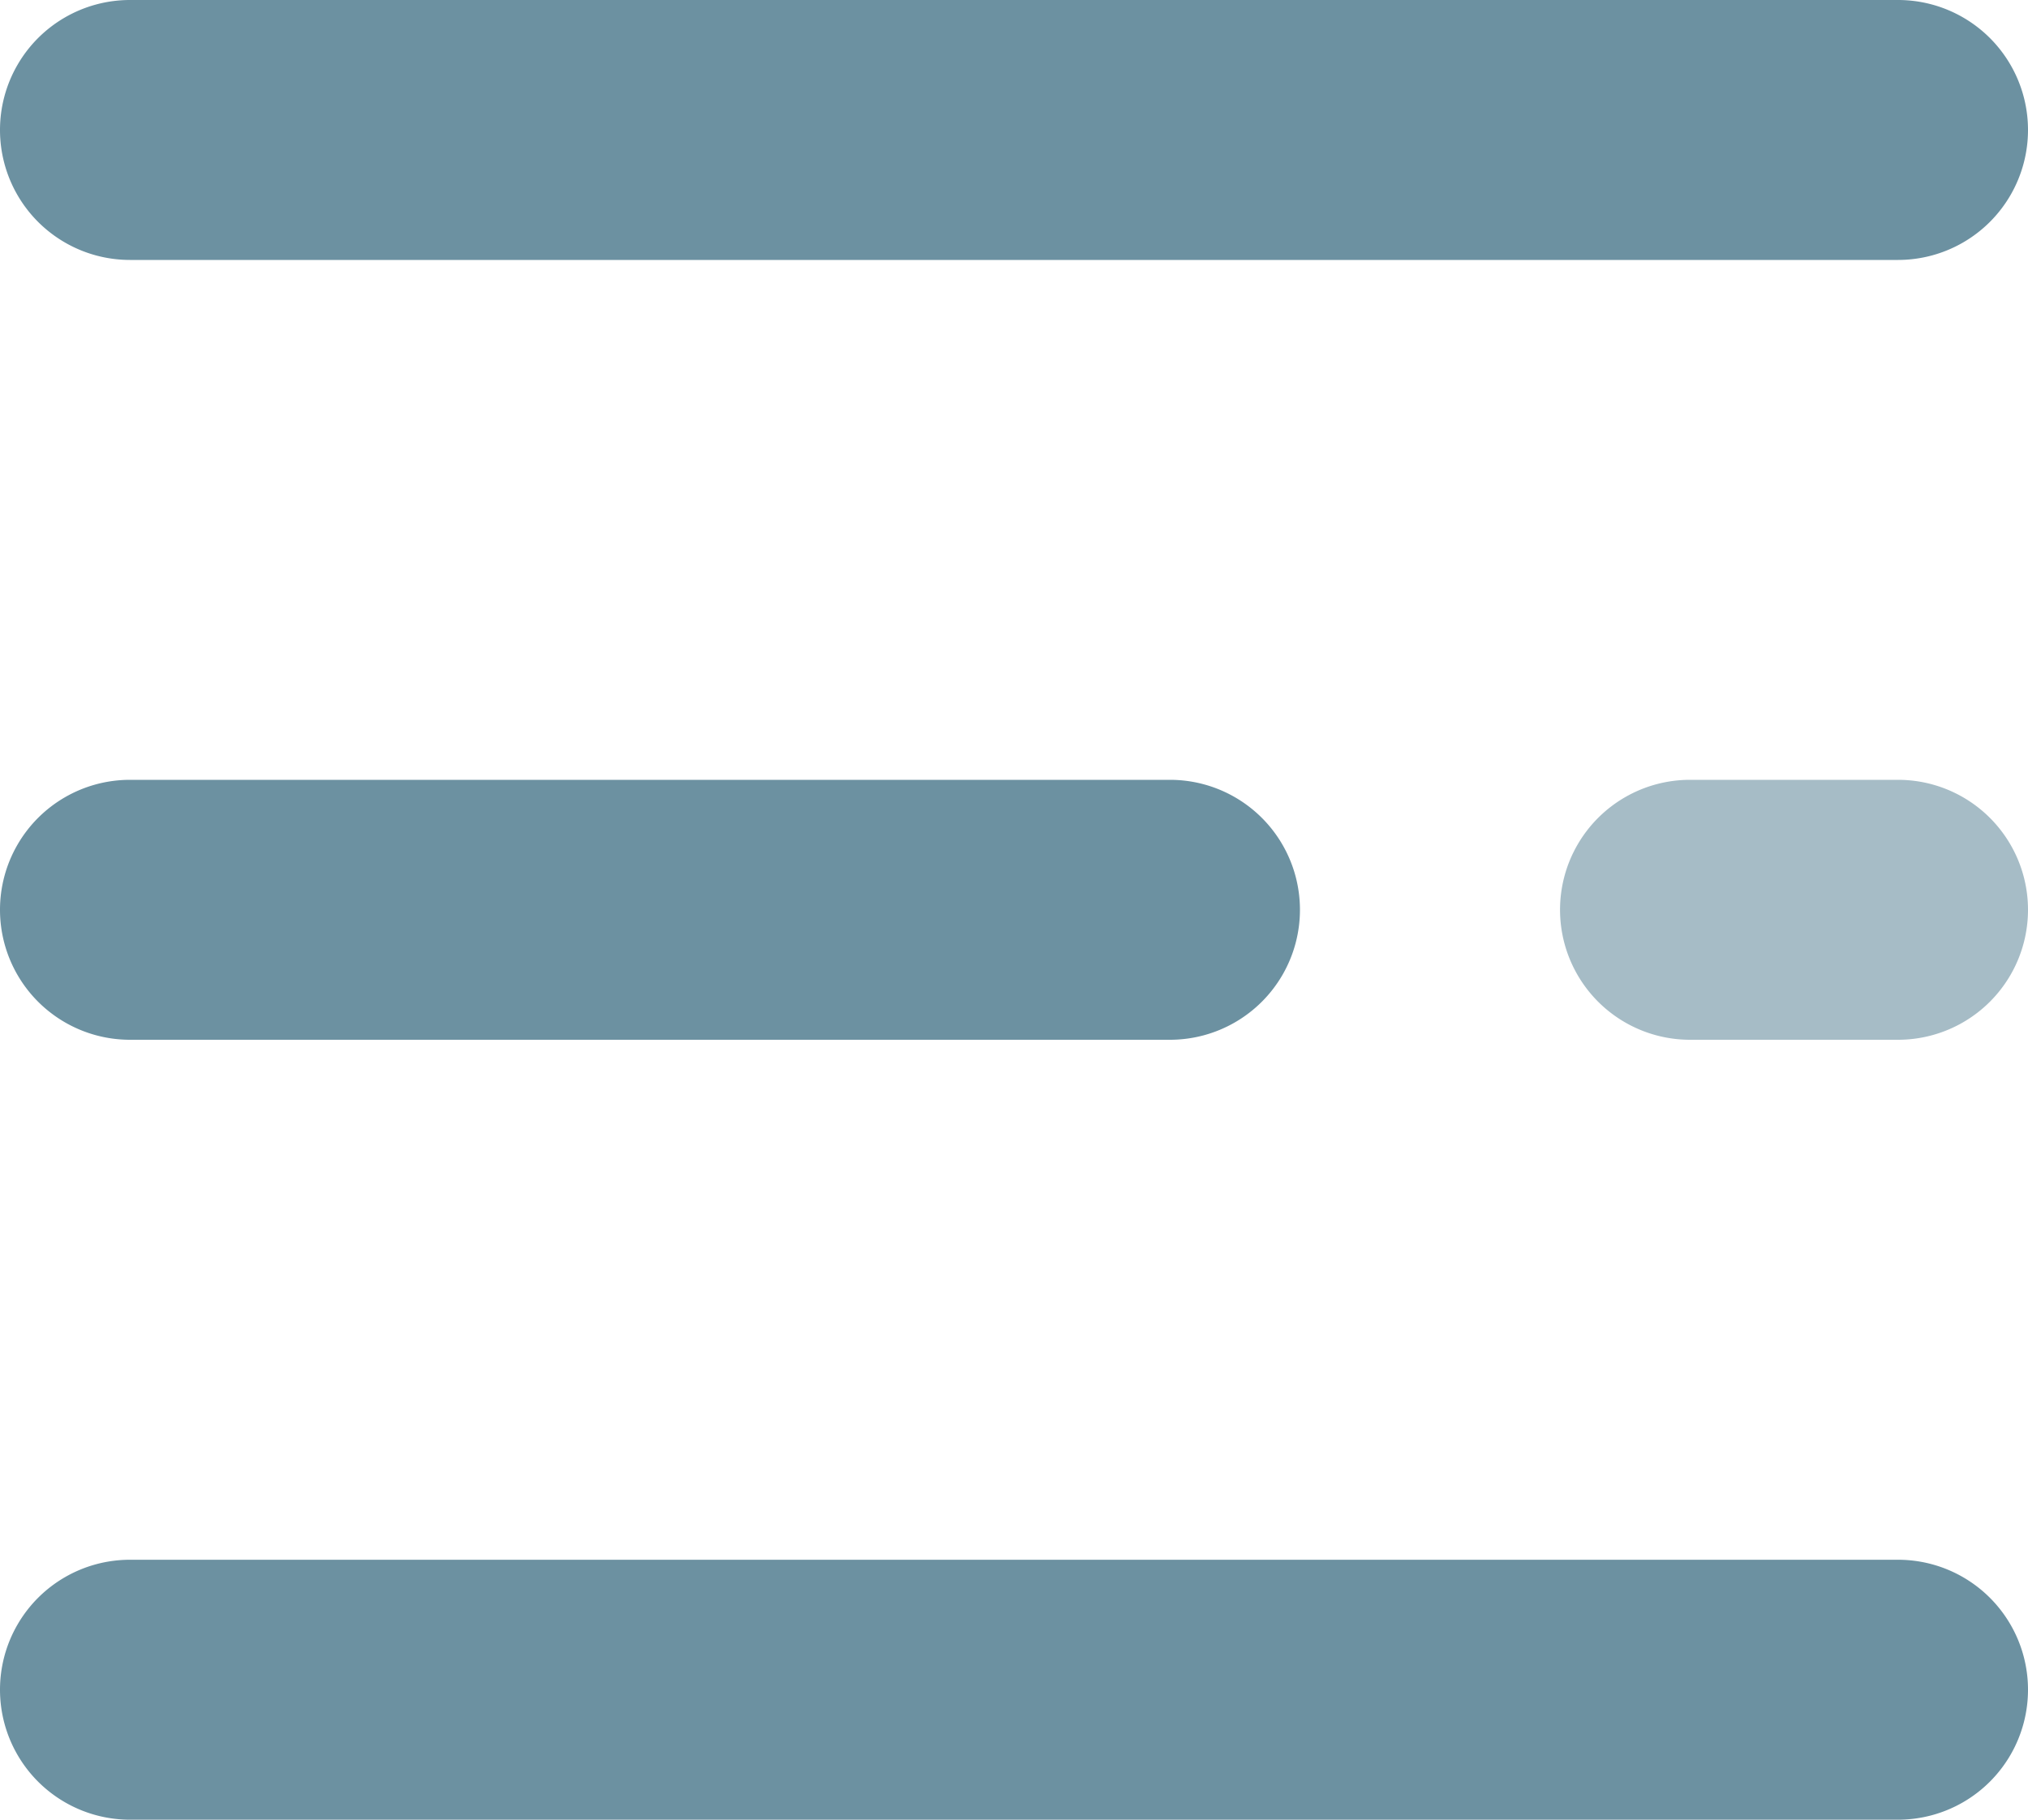 <svg xmlns="http://www.w3.org/2000/svg" width="20" height="17.949" viewBox="0 0 20 17.949">
  <g id="menu" transform="translate(0 -26.256)">
    <g id="Group_1" data-name="Group 1" transform="translate(0 26.256)">
      <path id="Path_4" data-name="Path 4" d="M18.718,28.82H1.282a1.282,1.282,0,1,1,0-2.564H18.718a1.282,1.282,0,0,1,0,2.564Z" transform="translate(0 -26.256)" fill="#6c91a1"/>
      <path id="Path_5" data-name="Path 5" d="M11.538,225.743H1.282a1.282,1.282,0,1,1,0-2.564H11.538a1.282,1.282,0,1,1,0,2.564Z" transform="translate(0 -215.487)" fill="#6c91a1"/>
    </g>
    <path id="Path_6" data-name="Path 6" d="M397.179,225.743h-2.051a1.282,1.282,0,1,1,0-2.564h2.051a1.282,1.282,0,0,1,0,2.564Z" transform="translate(-378.461 -189.231)" fill="#a6bcc6"/>
    <path id="Path_7" data-name="Path 7" d="M18.718,422.666H1.282a1.282,1.282,0,1,1,0-2.564H18.718a1.282,1.282,0,0,1,0,2.564Z" transform="translate(0 -378.461)" fill="#6c91a1"/>
  </g>
</svg>
